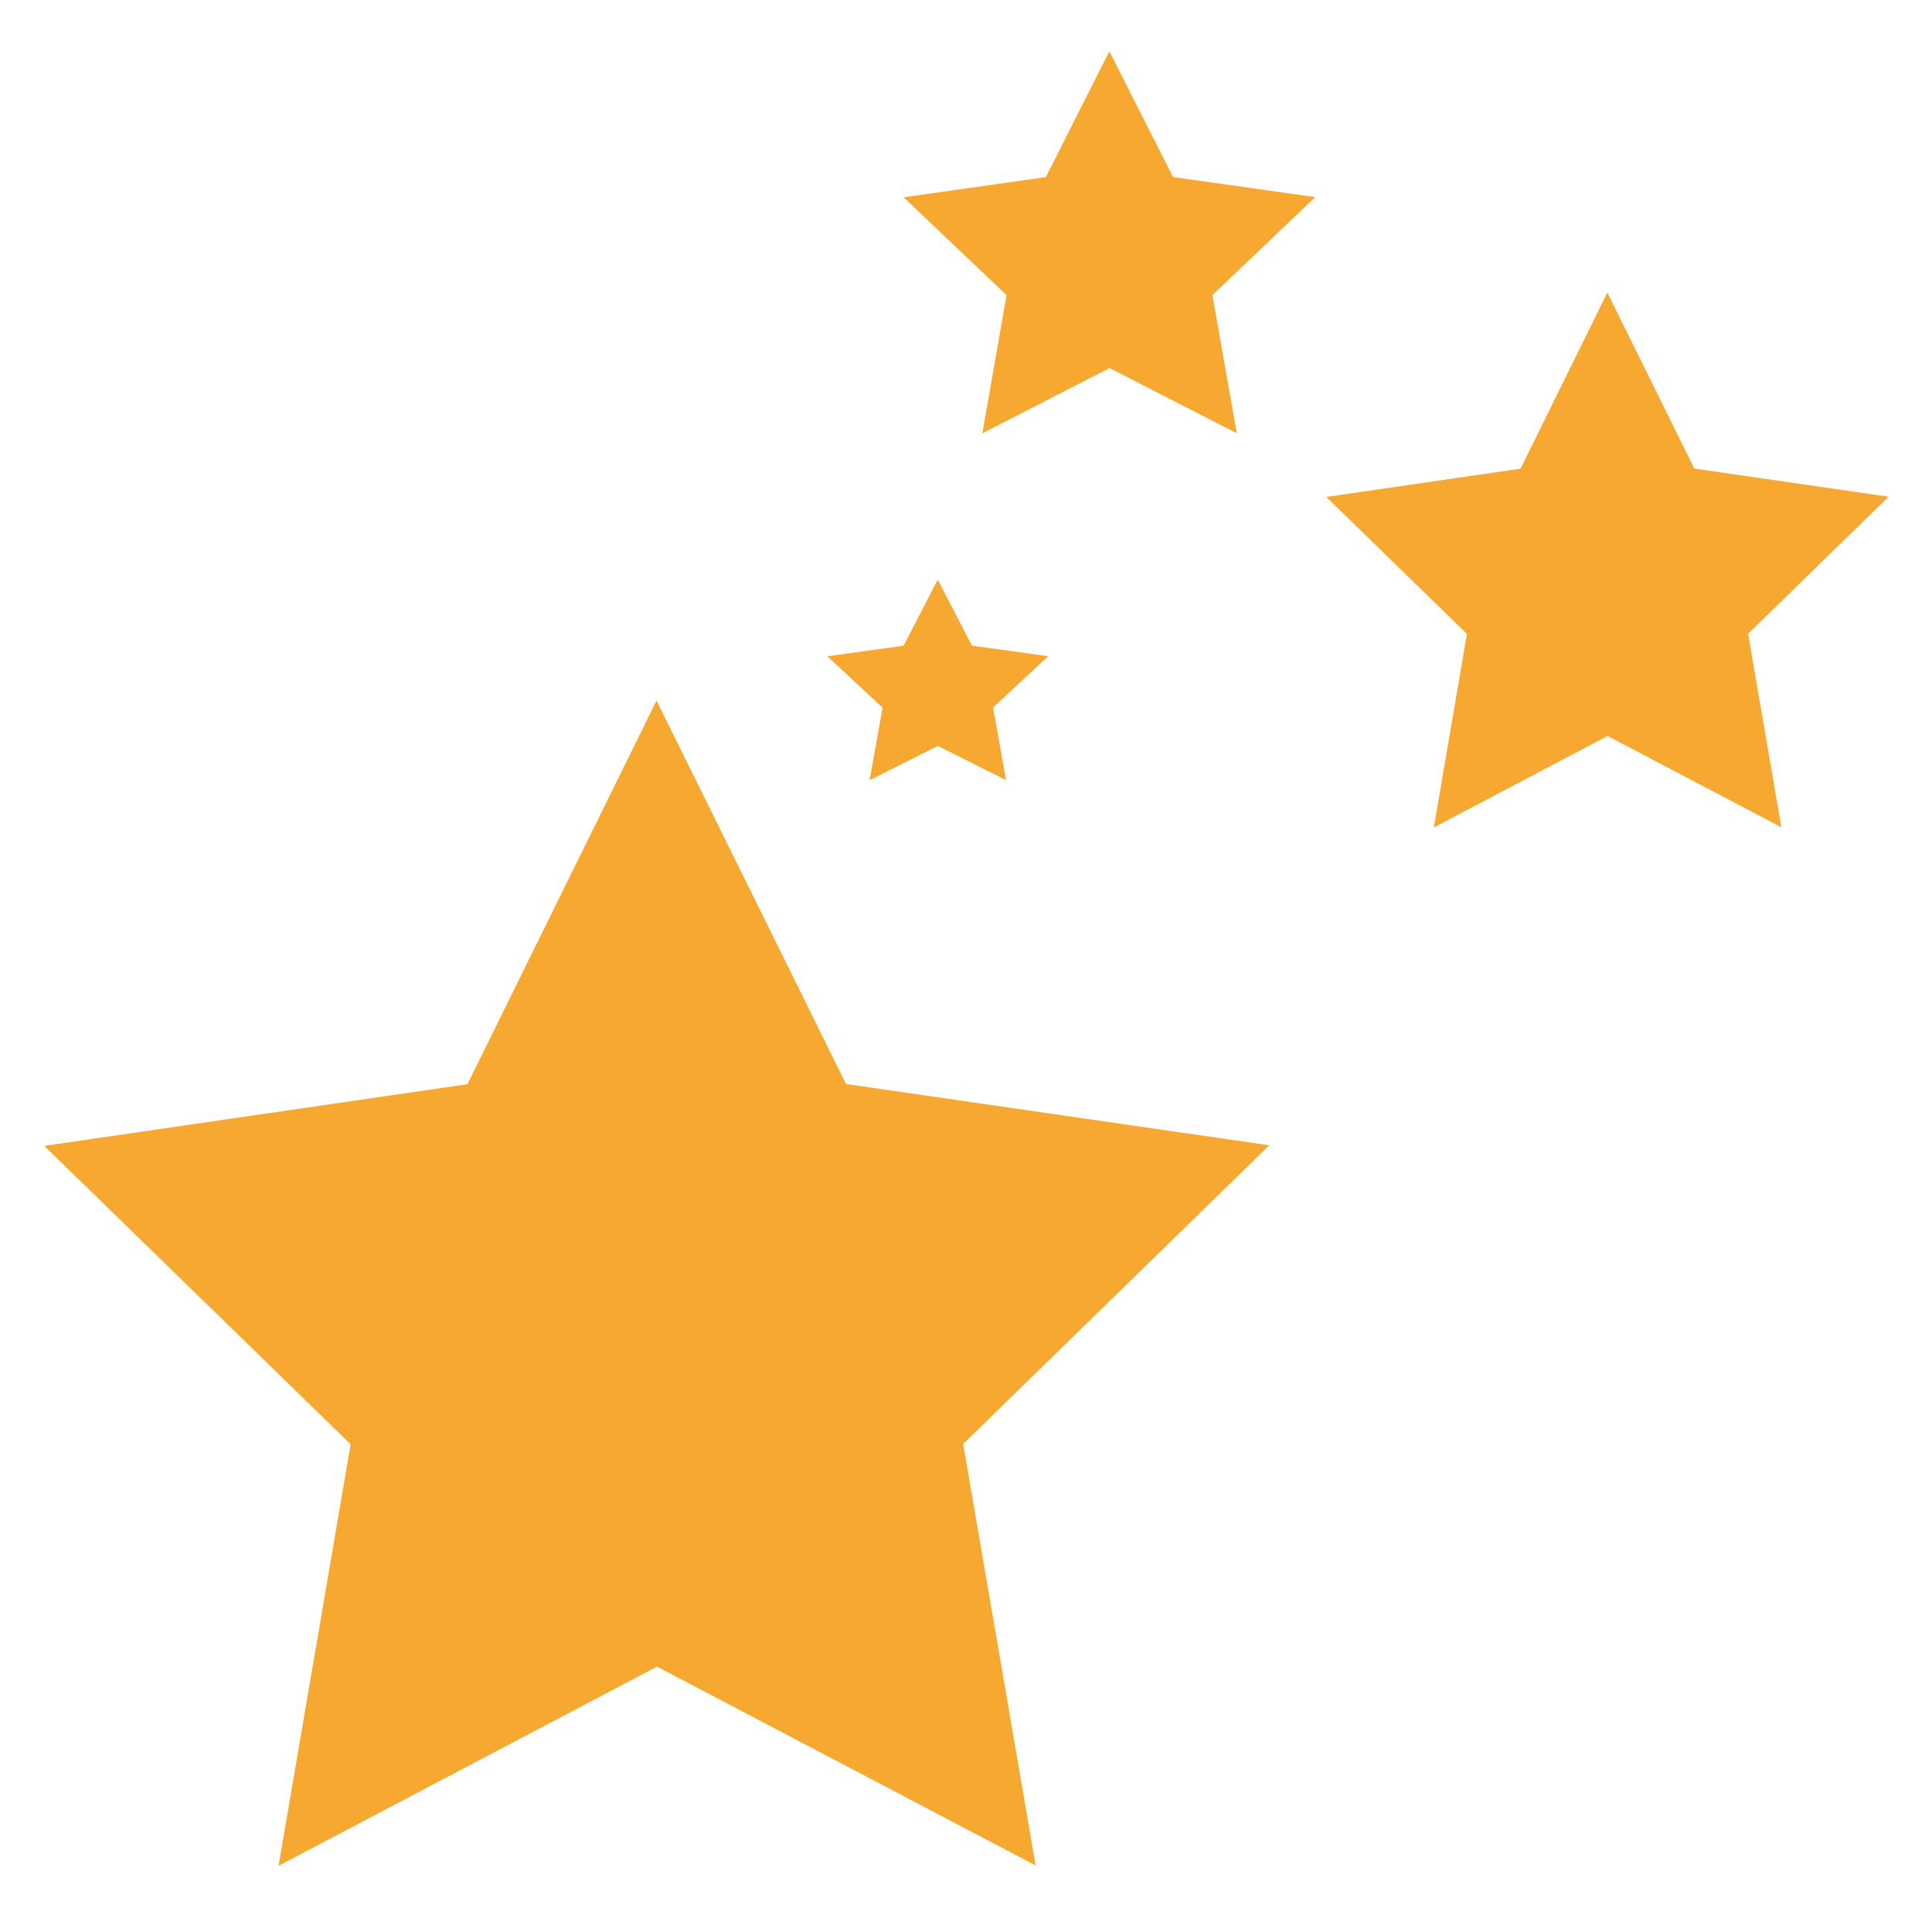<?xml version="1.0" encoding="UTF-8" standalone="no"?>
<!-- Created with Inkscape (http://www.inkscape.org/) -->

<svg
   xmlns:dc="http://purl.org/dc/elements/1.1/"
   xmlns:cc="http://creativecommons.org/ns#"
   xmlns:rdf="http://www.w3.org/1999/02/22-rdf-syntax-ns#"
   xmlns:svg="http://www.w3.org/2000/svg"
   xmlns="http://www.w3.org/2000/svg"
   xmlns:sodipodi="http://sodipodi.sourceforge.net/DTD/sodipodi-0.dtd"
   xmlns:inkscape="http://www.inkscape.org/namespaces/inkscape"
   width="128"
   height="128"
   id="svg2"
   version="1.1"
   inkscape:version="0.48.2 r9819"
   sodipodi:docname="Neues Dokument 1">
  <defs
     id="defs4" />
  <sodipodi:namedview
     id="base"
     pagecolor="#ffffff"
     bordercolor="#666666"
     borderopacity="1.0"
     inkscape:pageopacity="0.0"
     inkscape:pageshadow="2"
     inkscape:zoom="1"
     inkscape:cx="199.20293"
     inkscape:cy="62.857143"
     inkscape:document-units="px"
     inkscape:current-layer="layer1"
     showgrid="false"
     inkscape:window-width="883"
     inkscape:window-height="655"
     inkscape:window-x="338"
     inkscape:window-y="31"
     inkscape:window-maximized="0" />
  <g
     inkscape:label="Ebene 1"
     inkscape:groupmode="layer"
     id="layer1"
     transform="translate(0,-924.362)">
    <path
       sodipodi:type="star"
       style="fill:#f6a831;fill-opacity:1"
       id="path2987"
       sodipodi:sides="5"
       sodipodi:cx="171.42857"
       sodipodi:cy="266.64789"
       sodipodi:r1="349.75211"
       sodipodi:r2="174.87605"
       sodipodi:arg1="0.94200004"
       sodipodi:arg2="1.5703186"
       inkscape:flatsided="false"
       inkscape:rounded="0"
       inkscape:randomized="0"
       d="M 377.143,549.505 171.512,441.524 -34.015,549.701 5.137,320.767 -161.257,158.727 68.571,125.219 171.261,-83.104 274.151,125.121 504.011,158.41 337.771,320.608 z"
       inkscape:transform-center-x="0.0063138394"
       inkscape:transform-center-y="-4.0778238"
       transform="matrix(0.122,0,0,0.122,22.604,980.915)" />
    <path
       sodipodi:type="star"
       style="fill:#f6a831;fill-opacity:1"
       id="path3759"
       sodipodi:sides="5"
       sodipodi:cx="171.42857"
       sodipodi:cy="266.64789"
       sodipodi:r1="349.75211"
       sodipodi:r2="174.87605"
       sodipodi:arg1="0.94200004"
       sodipodi:arg2="1.5703186"
       inkscape:flatsided="false"
       inkscape:rounded="0"
       inkscape:randomized="0"
       d="M 377.143,549.505 171.512,441.524 -34.015,549.701 5.137,320.767 -161.257,158.727 68.571,125.219 171.261,-83.104 274.151,125.121 504.011,158.41 337.771,320.608 z"
       inkscape:transform-center-x="0.0028872885"
       inkscape:transform-center-y="-1.8643911"
       transform="matrix(0.056,0,0,0.056,96.901,948.399)" />
    <path
       transform="matrix(0.041,0,0,0.04,66.477,931.086)"
       inkscape:transform-center-y="-1.3373902"
       inkscape:transform-center-x="0.0021112657"
       d="M 377.143,549.505 171.512,441.524 -34.015,549.701 5.137,320.767 -161.257,158.727 68.571,125.219 171.261,-83.104 274.151,125.121 504.011,158.41 337.771,320.608 z"
       inkscape:randomized="0"
       inkscape:rounded="0"
       inkscape:flatsided="false"
       sodipodi:arg2="1.5703186"
       sodipodi:arg1="0.94200004"
       sodipodi:r2="174.87605"
       sodipodi:r1="349.75211"
       sodipodi:cy="266.64789"
       sodipodi:cx="171.42857"
       sodipodi:sides="5"
       id="path3761"
       style="fill:#f6a831;fill-opacity:1"
       sodipodi:type="star" />
    <path
       sodipodi:type="star"
       style="fill:#f6a831;fill-opacity:1"
       id="path3763"
       sodipodi:sides="5"
       sodipodi:cx="171.42857"
       sodipodi:cy="266.64789"
       sodipodi:r1="349.75211"
       sodipodi:r2="174.87605"
       sodipodi:arg1="0.94200004"
       sodipodi:arg2="1.5703186"
       inkscape:flatsided="false"
       inkscape:rounded="0"
       inkscape:randomized="0"
       d="M 377.143,549.505 171.512,441.524 -34.015,549.701 5.137,320.767 -161.257,158.727 68.571,125.219 171.261,-83.104 274.151,125.121 504.011,158.41 337.771,320.608 z"
       inkscape:transform-center-x="0.001113165"
       inkscape:transform-center-y="-0.70498343"
       transform="matrix(0.022,0,0,0.021,58.36,964.51)" />
  </g>
</svg>

